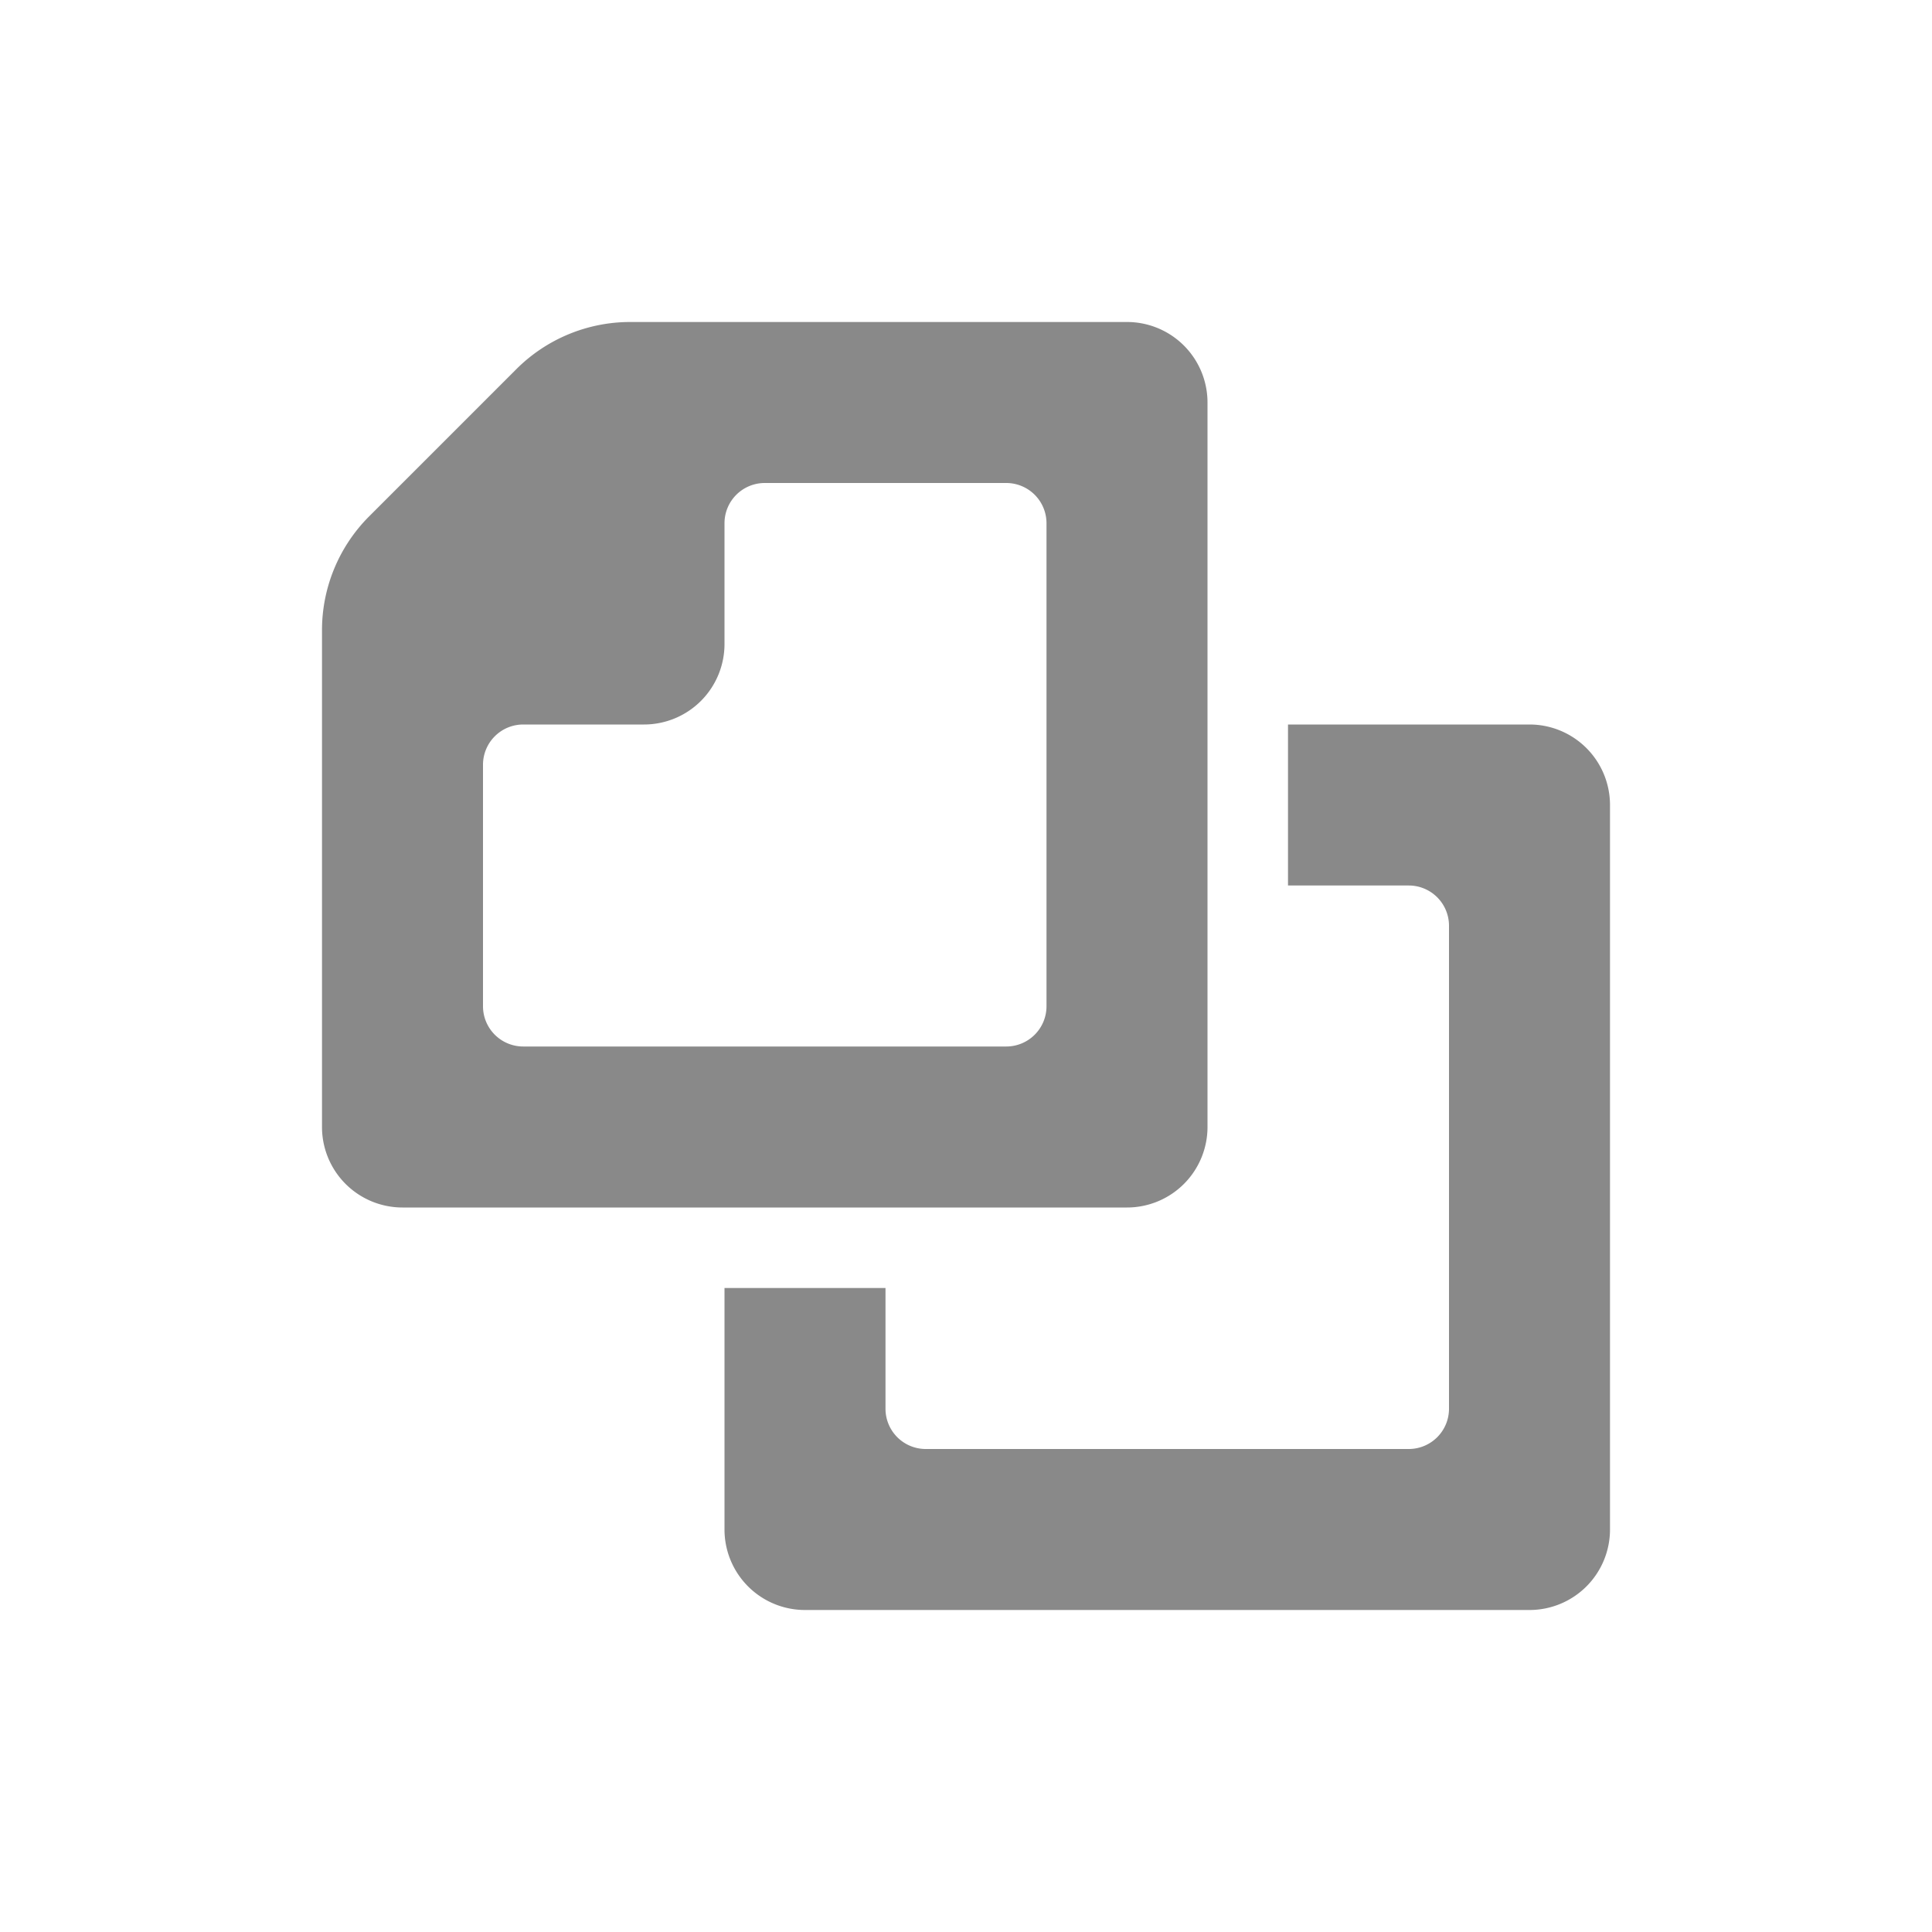 <svg xmlns="http://www.w3.org/2000/svg" width="48" height="48" viewBox="0 0 48 48"><defs><style>.a{fill:#898989;}</style></defs><title>icon-copy</title><path class="a" d="M12.83,9.17,9.17,12.83A4,4,0,0,0,8,15.66V28a2,2,0,0,0,2,2H28a2,2,0,0,0,2-2V10a2,2,0,0,0-2-2H15.66A4,4,0,0,0,12.83,9.17ZM12,25V19a1,1,0,0,1,1-1h3a2,2,0,0,0,2-2V13a1,1,0,0,1,1-1h6a1,1,0,0,1,1,1V25a1,1,0,0,1-1,1H13A1,1,0,0,1,12,25Z"/><path class="a" d="M22,32v3a1,1,0,0,0,1,1H35a1,1,0,0,0,1-1V23a1,1,0,0,0-1-1H32V18h6a2,2,0,0,1,2,2V38a2,2,0,0,1-2,2H20a2,2,0,0,1-2-2V32Z"/></svg>